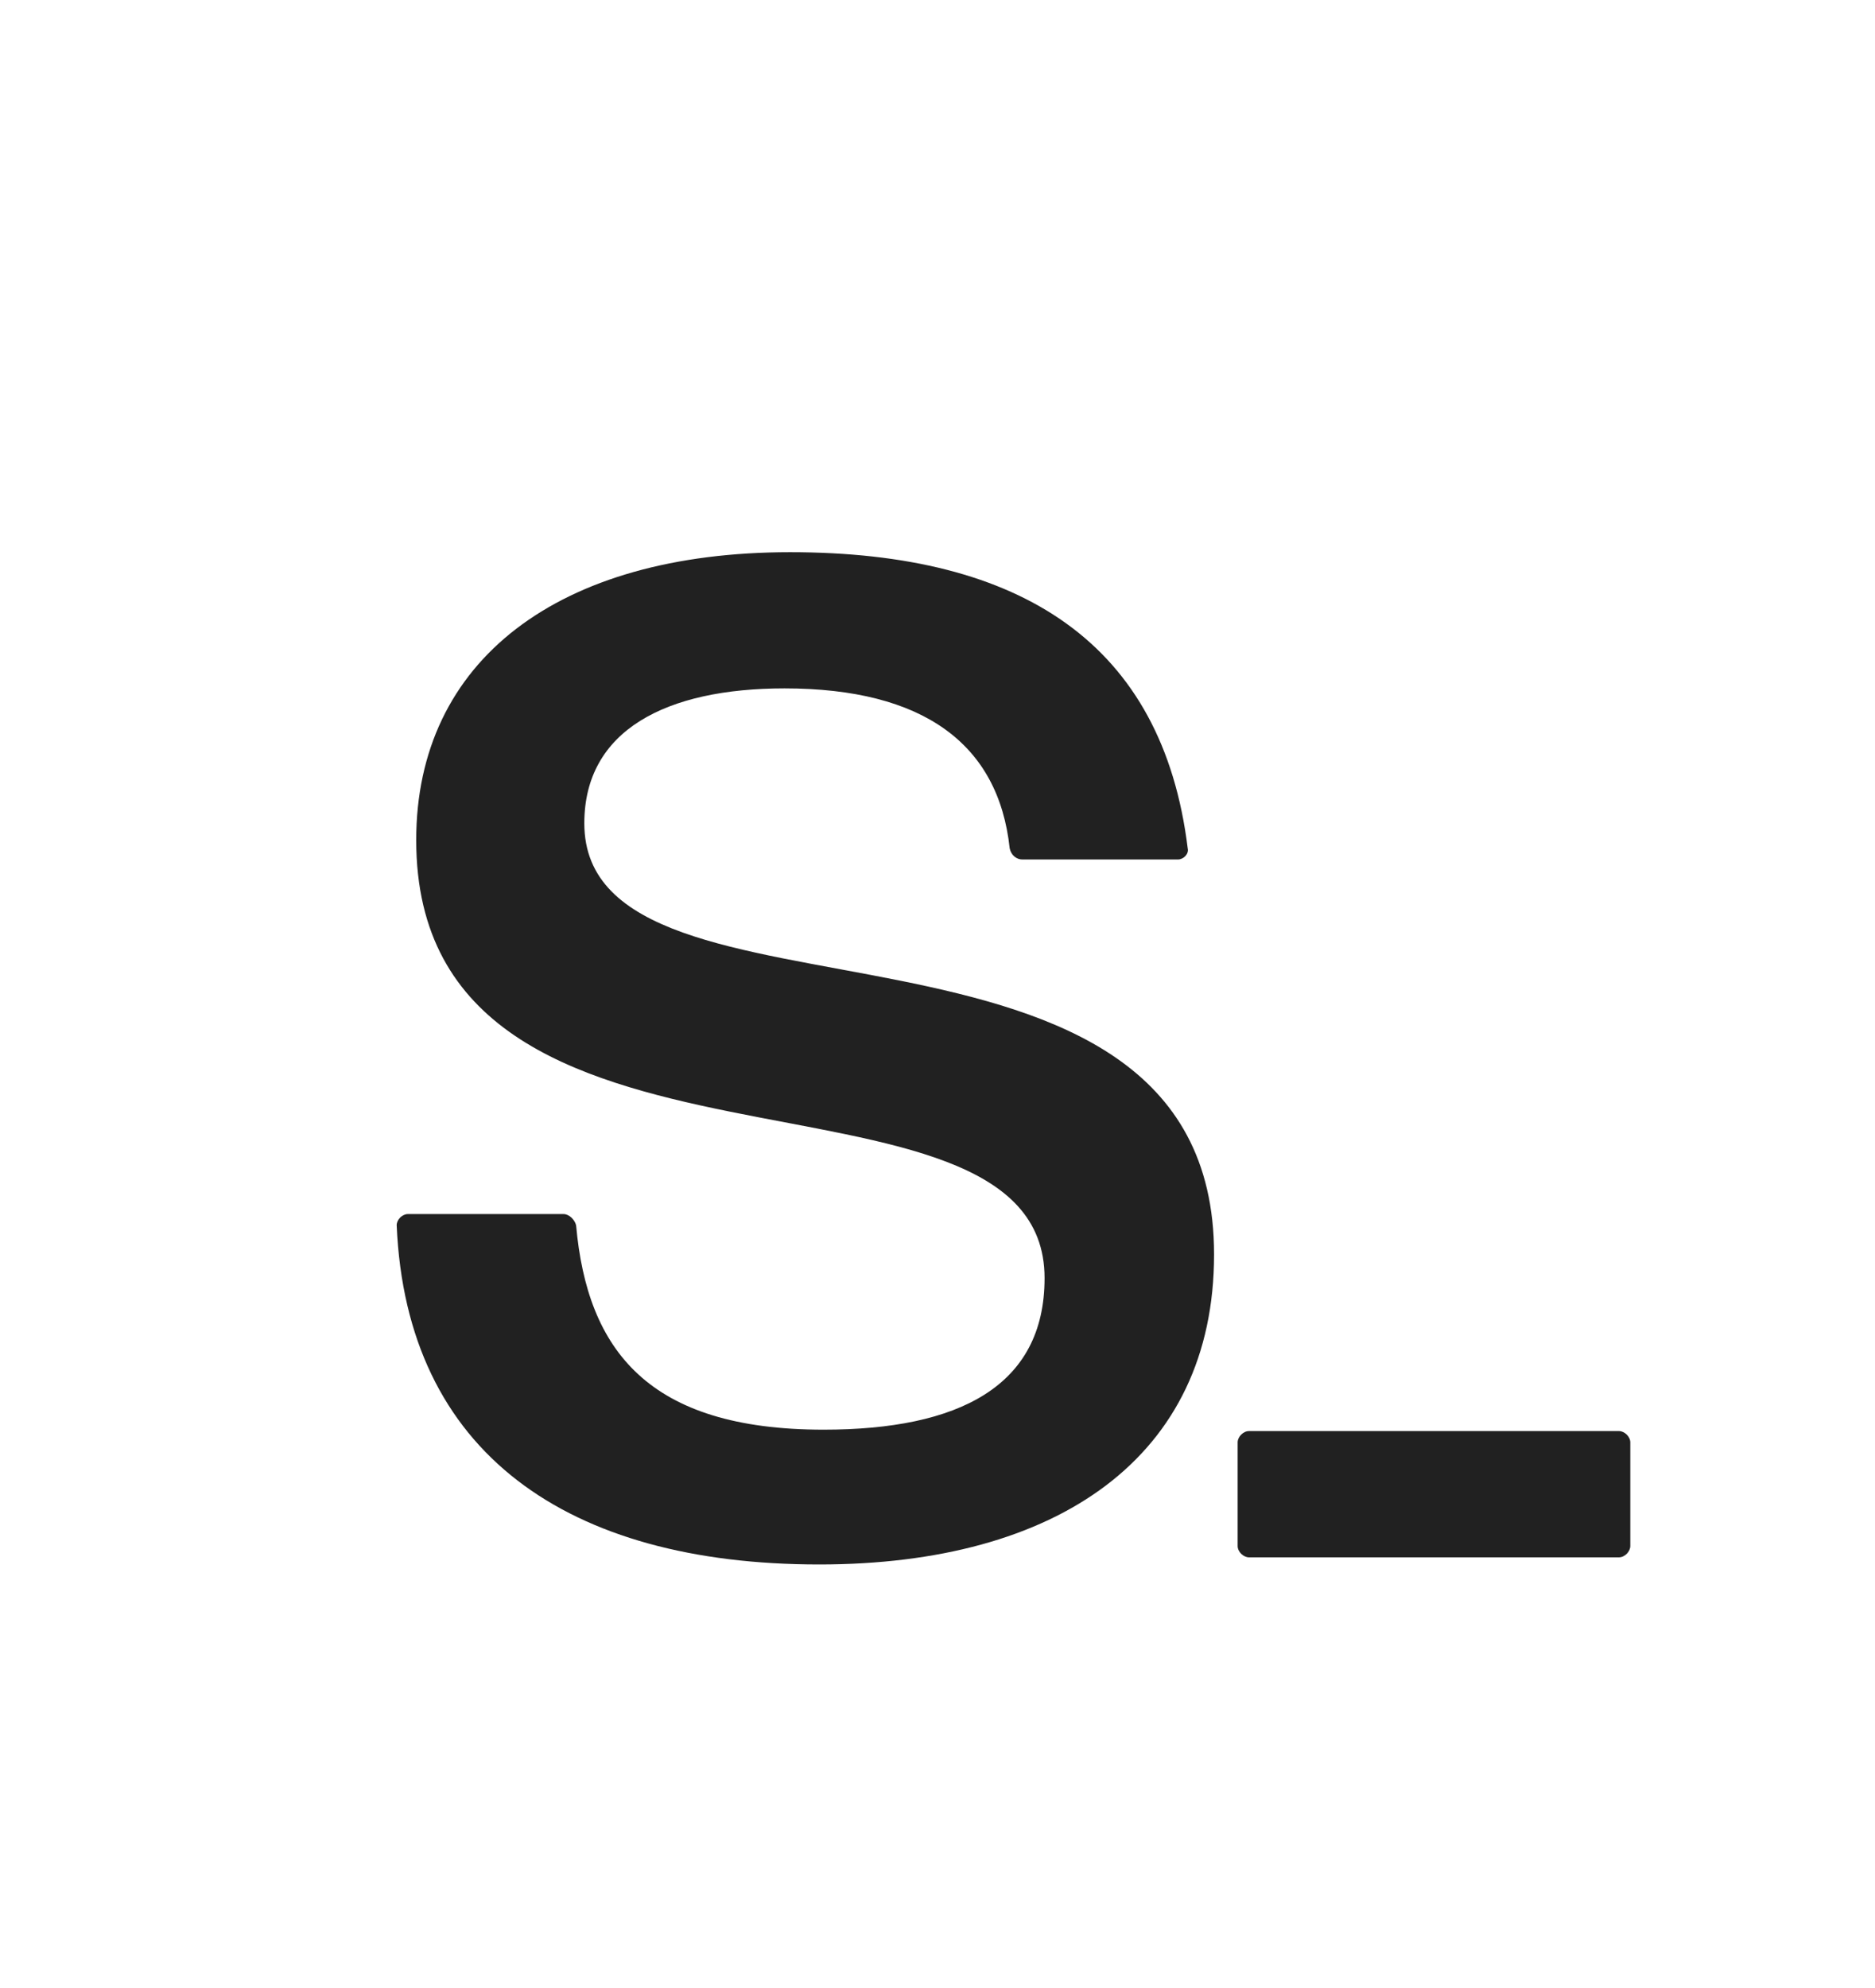 <?xml version="1.0" encoding="UTF-8"?>
<svg id="c" data-name="Layer 1" xmlns="http://www.w3.org/2000/svg" viewBox="0 0 120.91 128.16">
  <defs>
    <style>
      .d {
        fill: #212121;
        stroke-width: 0px;
      }
    </style>
  </defs>
  <path class="d" d="M80.54,100.4c-.36,0-.73-.36-.73-.73v-6.68c0-.36.36-.73.73-.73h23.86c.36,0,.73.36.73.73v6.68c0,.36-.36.73-.73.73h-23.86Z"/>
  <path class="d" d="M52.83,100.86c-16.22,0-26.62-7.17-27.25-21.87,0-.36.36-.72.72-.72h10.04c.36,0,.72.36.81.72.72,8.07,4.66,13.18,15.96,13.18,8.69,0,14.25-2.78,14.25-9.77,0-15.51-40.52-3.68-40.52-28.24,0-11.56,9.14-18.56,24.11-18.56s24.02,5.92,25.64,19.09c.09.36-.27.72-.63.72h-10.04c-.36,0-.72-.27-.81-.72-.72-6.72-5.56-10.31-14.52-10.31-7.62,0-12.91,2.69-12.91,8.7,0,14.61,40.61,3.14,40.61,27.79,0,13.09-10.13,19.99-25.46,19.99Z"/>
</svg>